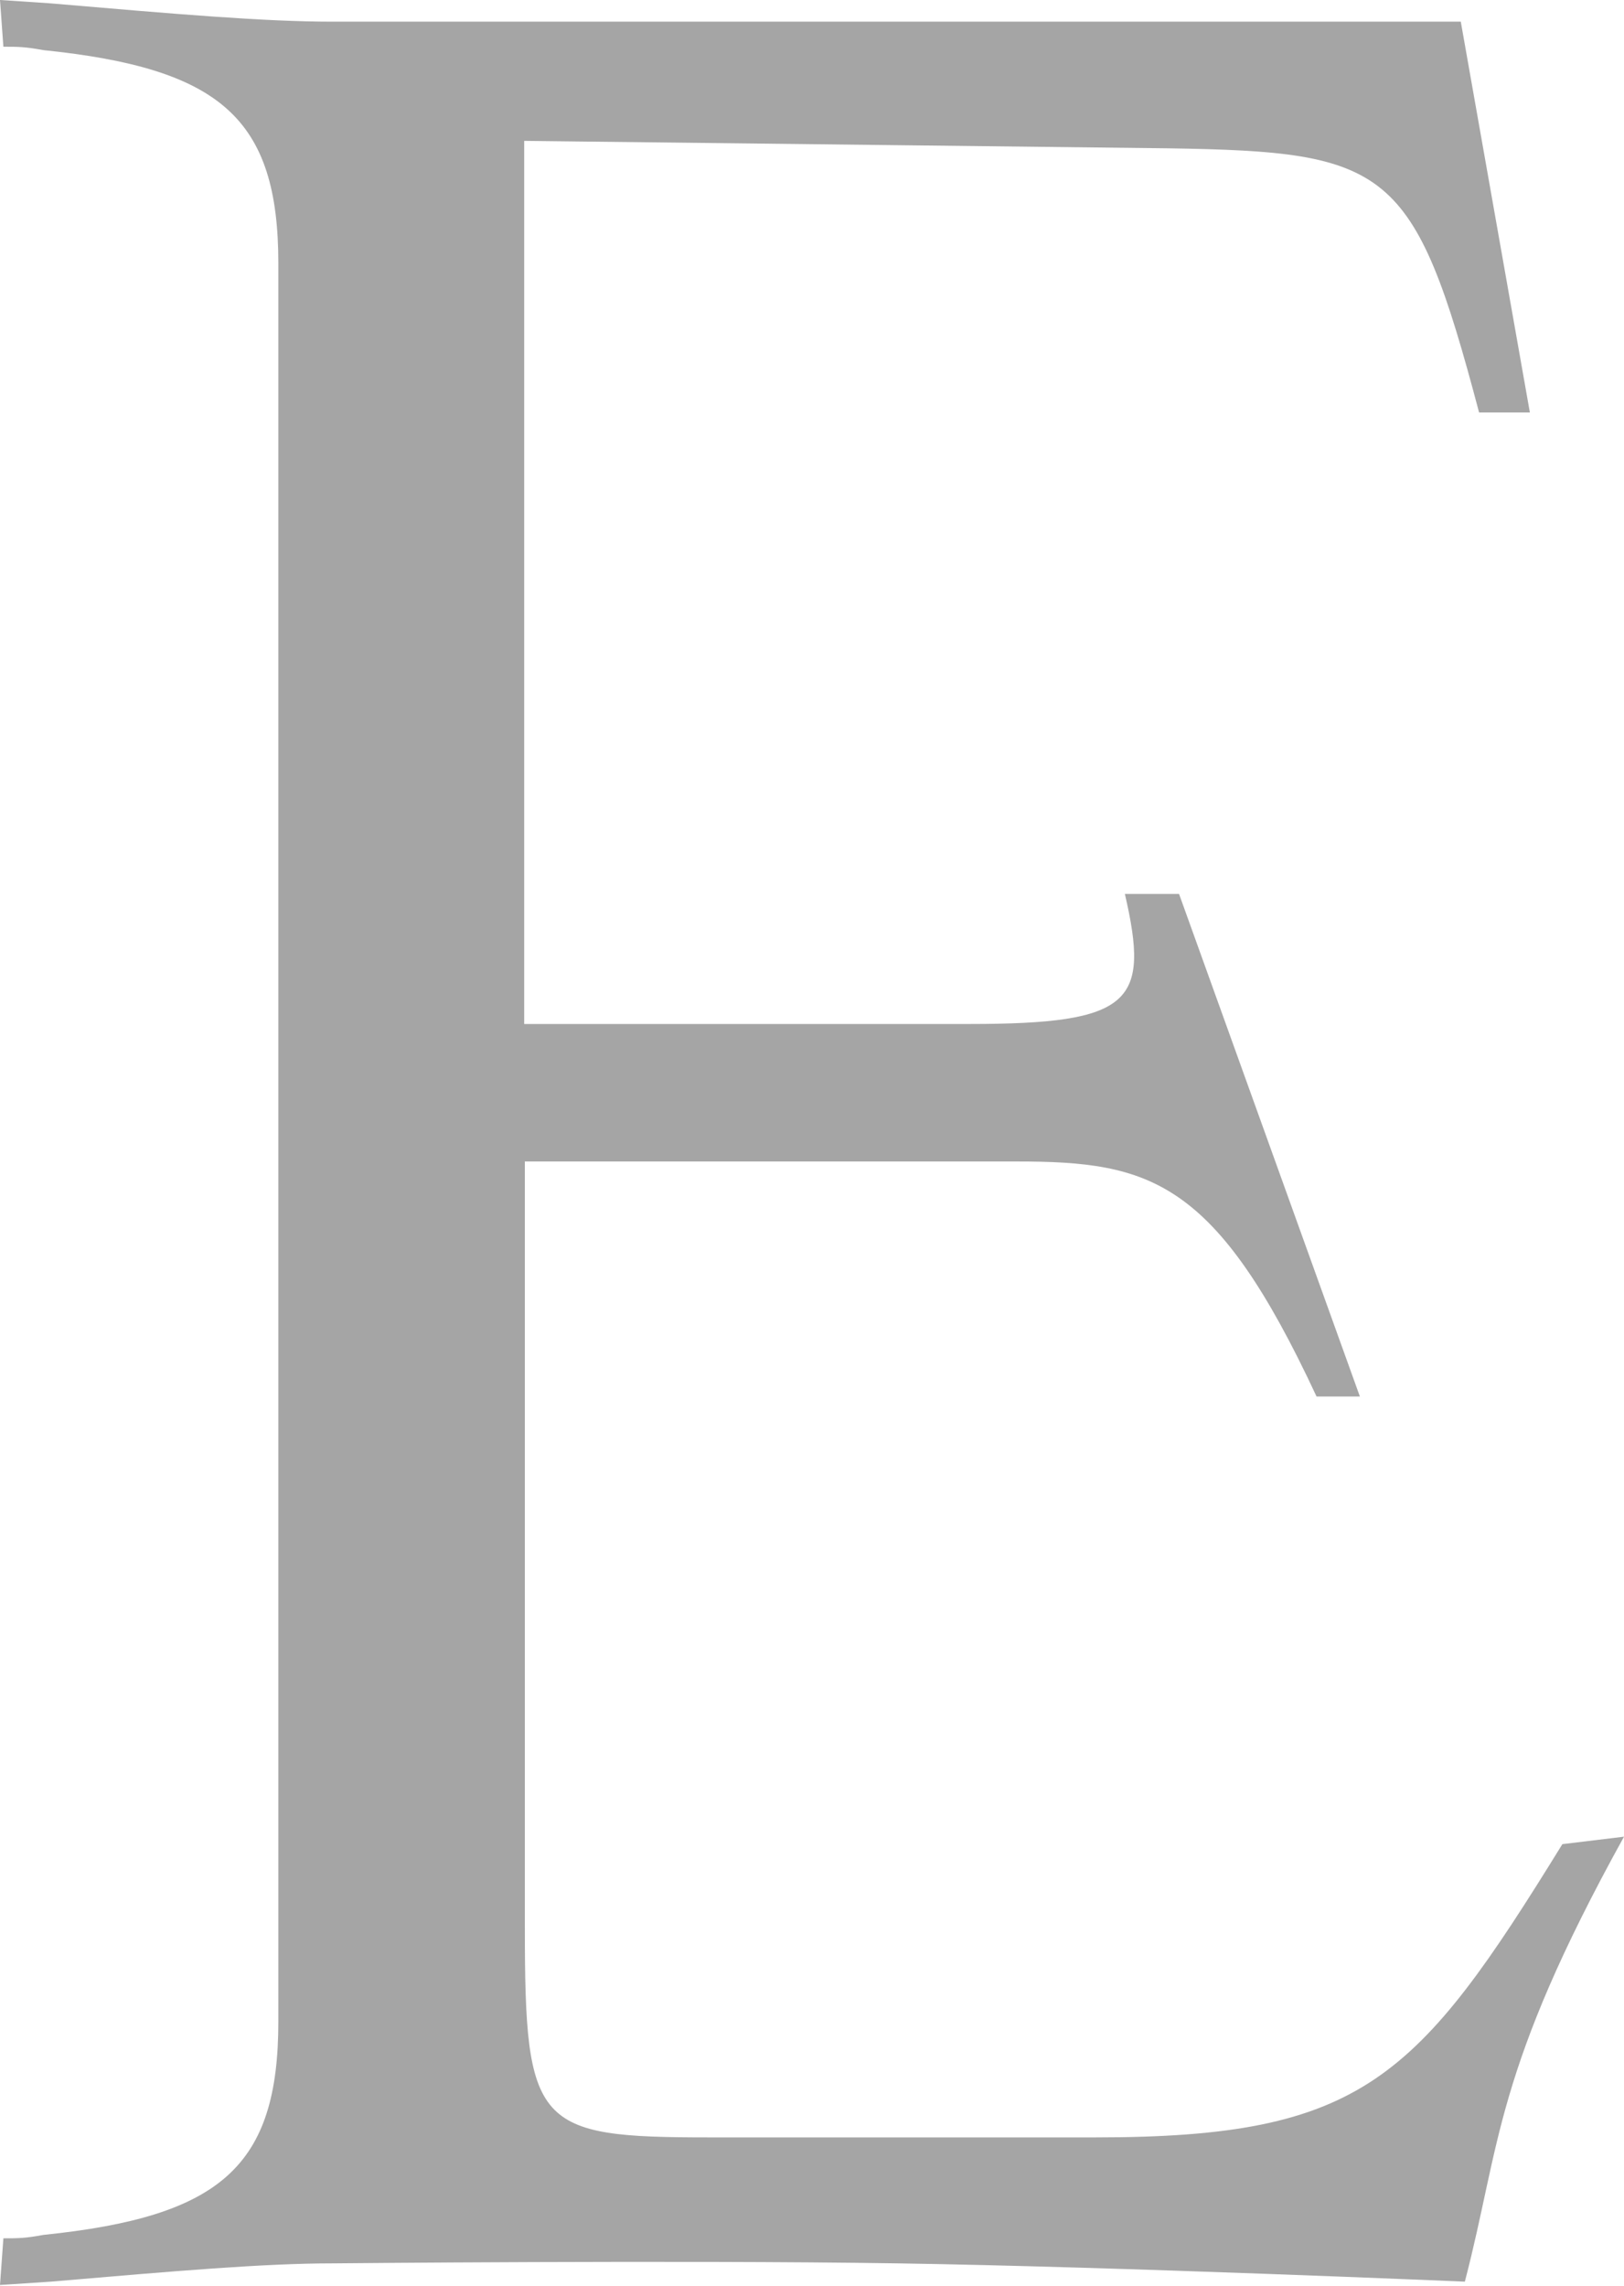 <?xml version="1.0" encoding="UTF-8"?><svg xmlns="http://www.w3.org/2000/svg" viewBox="0 0 23.98 33.75"><g id="a"/><g id="b"><g id="c"><path fill="#a5a5a5" d="M23.07,27.23c-2.14,3.47-2.94,4.33-6.89,4.33h-5.71c-2.56,0-2.72-.16-2.72-3.1v-11.31h7.26c1.98,0,2.94,.27,4.43,3.47h.64l-2.67-7.42h-.8c.37,1.6,.11,1.92-2.3,1.92H7.74V2.08l9.51,.11c3.26,.05,3.63,.27,4.59,3.9h.75L21.57,.32H4.91C3.9,.32,2.62,.21,.75,.05l-.75-.05L.05,.69c.21,0,.32,0,.59,.05,2.62,.27,3.47,1.01,3.47,3.15V29.85c0,2.14-.85,2.88-3.47,3.15-.27,.05-.37,.05-.59,.05l-.05,.69,.75-.05c1.87-.16,3.15-.27,4.17-.27,0,0,5.07-.05,8.33,0,3.26,.05,8.38,.27,8.38,.27,.53-2.03,.43-3.1,2.35-6.57l-.91,.11Z"/></g></g></svg>
